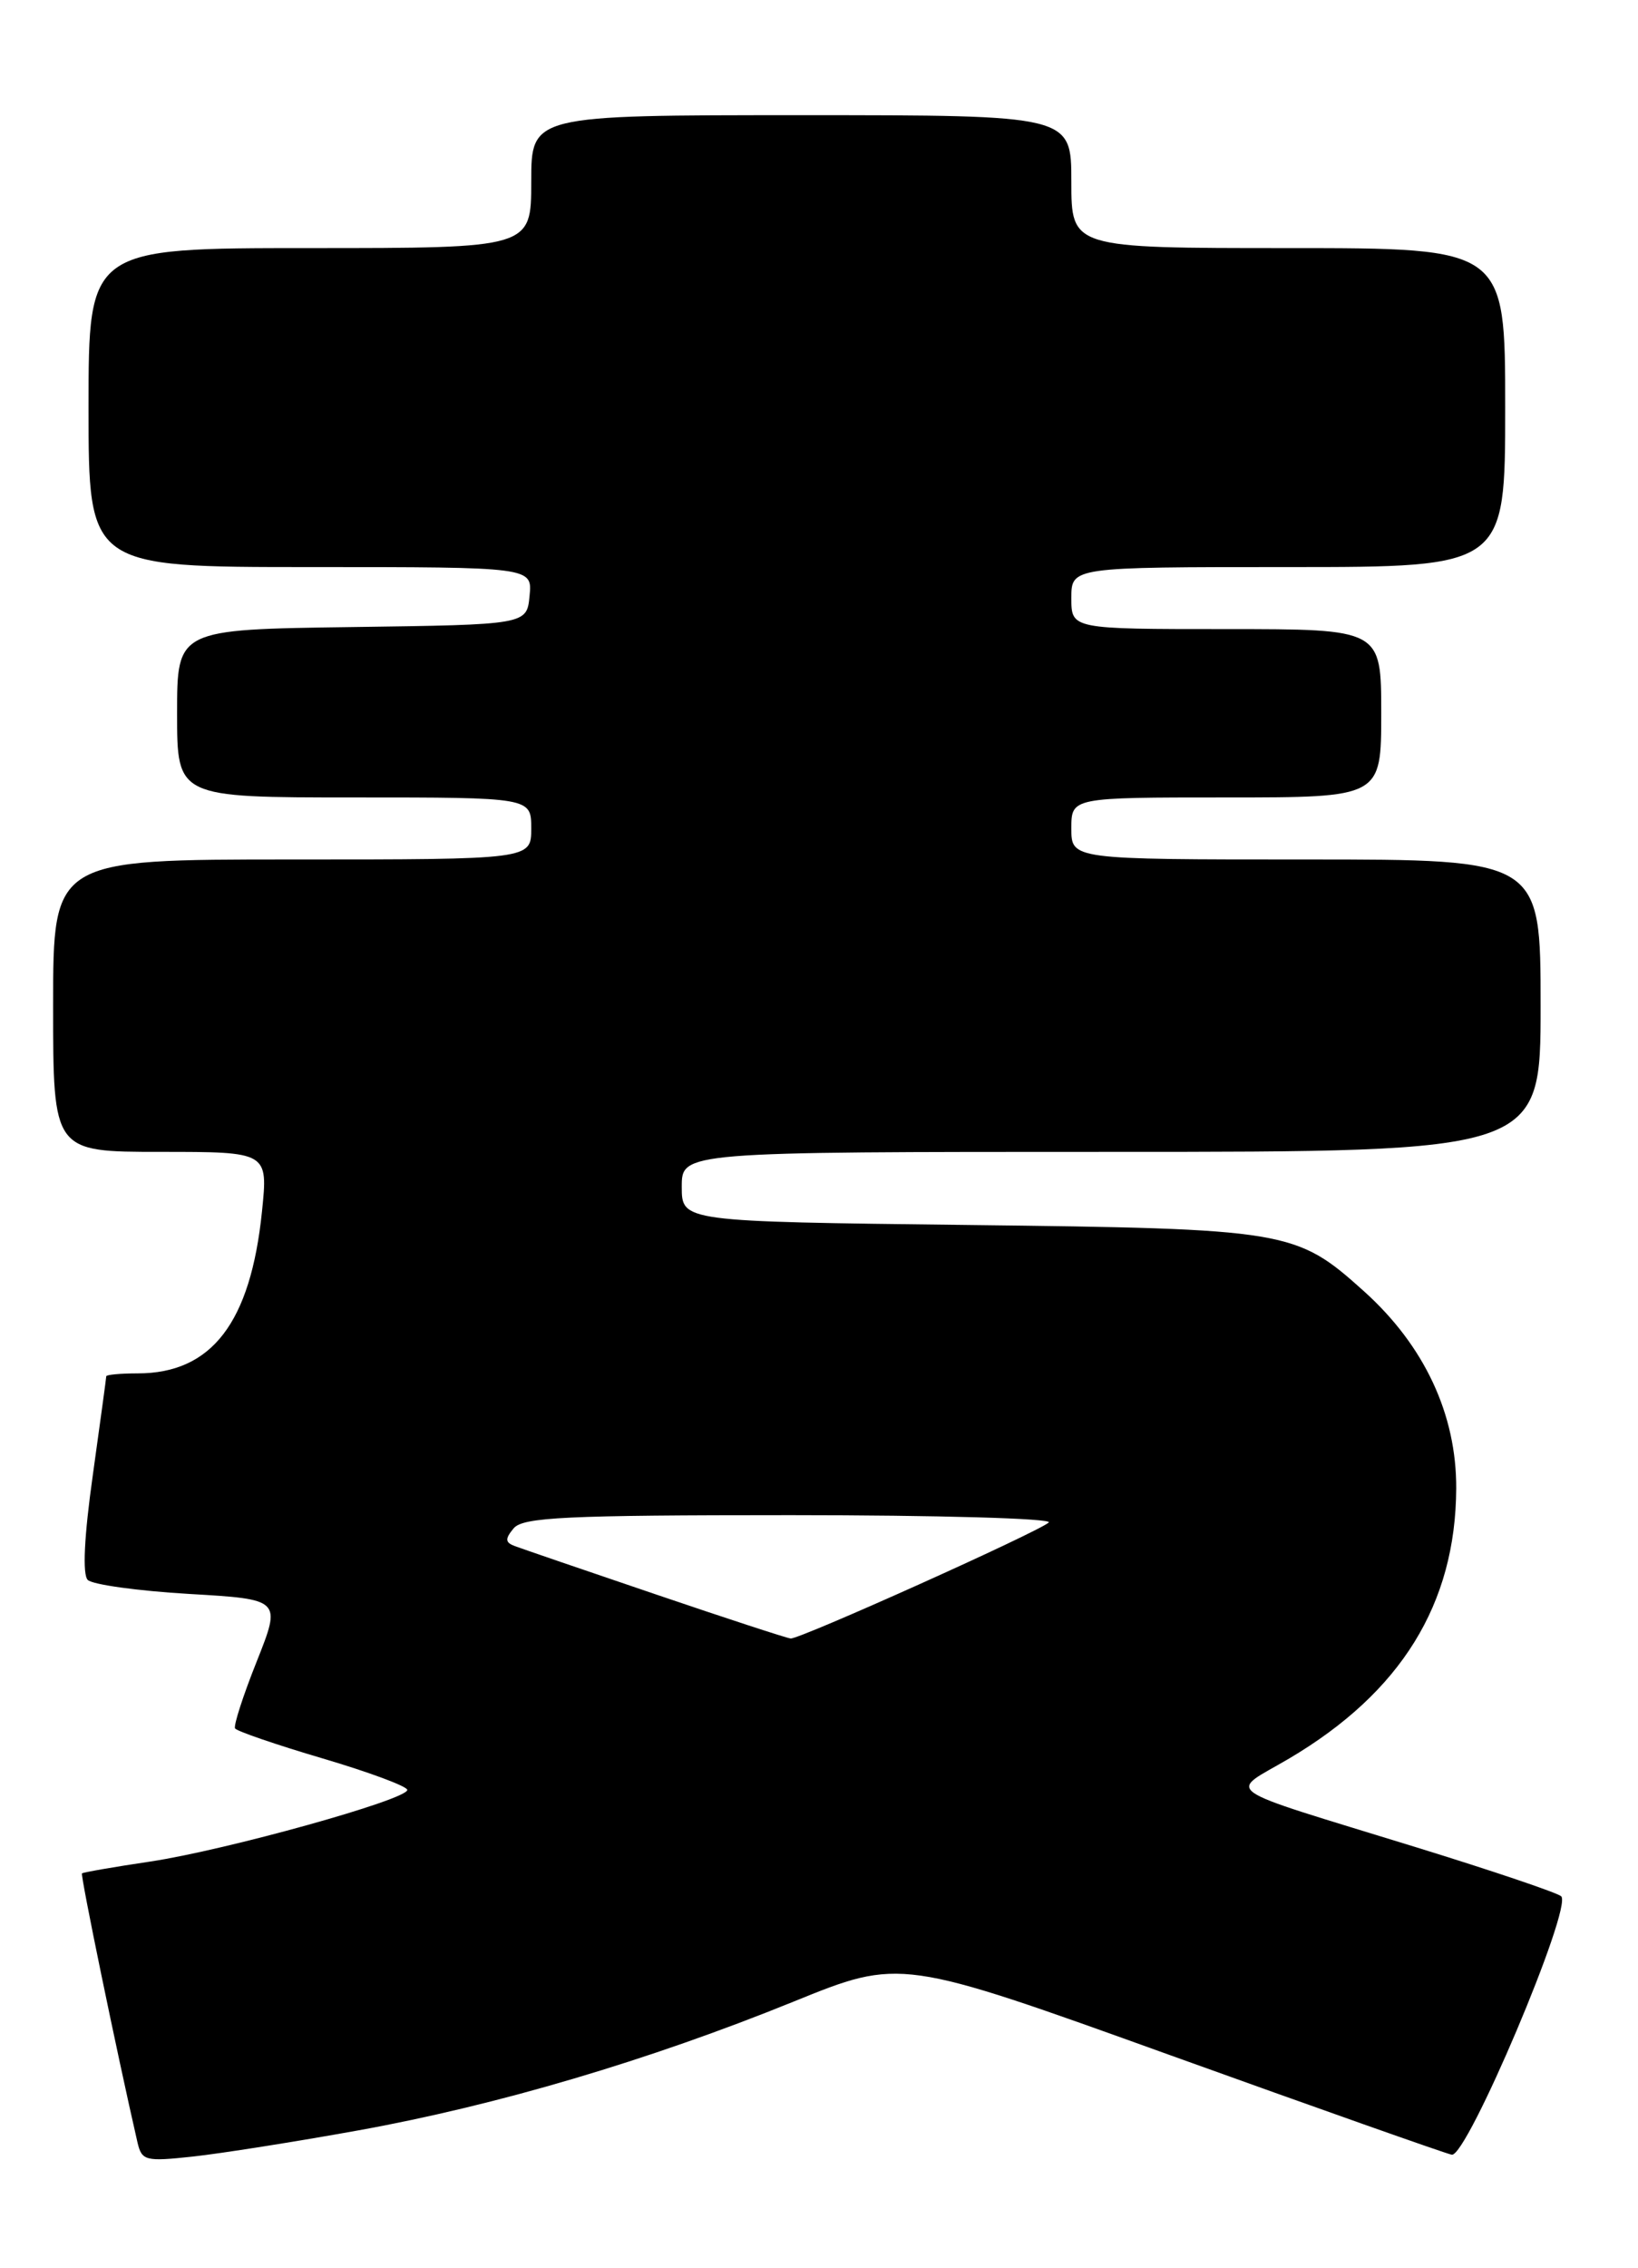 <?xml version="1.0" encoding="UTF-8" standalone="no"?>
<!DOCTYPE svg PUBLIC "-//W3C//DTD SVG 1.1//EN" "http://www.w3.org/Graphics/SVG/1.1/DTD/svg11.dtd" >
<svg xmlns="http://www.w3.org/2000/svg" xmlns:xlink="http://www.w3.org/1999/xlink" version="1.1" viewBox="0 0 185 256">
 <g >
 <path fill="currentColor"
d=" M 40.50 240.43 C 56.16 237.60 73.26 232.54 89.61 225.91 C 101.72 220.99 101.72 220.99 132.11 231.93 C 148.82 237.94 163.16 243.01 163.96 243.18 C 165.66 243.55 177.67 215.21 176.32 214.01 C 175.87 213.61 168.53 211.13 160.00 208.50 C 137.11 201.44 138.70 202.54 145.61 198.46 C 158.23 191.00 164.40 181.04 164.47 168.00 C 164.51 159.64 160.88 151.88 154.07 145.75 C 146.36 138.82 145.53 138.68 109.25 138.25 C 77.00 137.87 77.00 137.87 77.00 133.94 C 77.00 130.00 77.00 130.00 125.50 130.00 C 174.00 130.00 174.00 130.00 174.00 113.50 C 174.00 97.00 174.00 97.00 147.50 97.00 C 121.00 97.00 121.00 97.00 121.00 93.50 C 121.00 90.00 121.00 90.00 138.50 90.00 C 156.00 90.00 156.00 90.00 156.00 80.50 C 156.00 71.00 156.00 71.00 138.50 71.00 C 121.00 71.00 121.00 71.00 121.00 67.50 C 121.00 64.00 121.00 64.00 145.50 64.00 C 170.00 64.00 170.00 64.00 170.00 46.00 C 170.00 28.00 170.00 28.00 145.50 28.00 C 121.00 28.00 121.00 28.00 121.00 20.50 C 121.00 13.00 121.00 13.00 90.50 13.00 C 60.00 13.00 60.00 13.00 60.00 20.50 C 60.00 28.00 60.00 28.00 35.00 28.00 C 10.00 28.00 10.00 28.00 10.00 46.00 C 10.00 64.00 10.00 64.00 35.06 64.00 C 60.13 64.00 60.13 64.00 59.81 67.25 C 59.50 70.50 59.50 70.50 39.75 70.77 C 20.00 71.04 20.00 71.04 20.00 80.52 C 20.00 90.00 20.00 90.00 40.00 90.00 C 60.00 90.00 60.00 90.00 60.00 93.50 C 60.00 97.00 60.00 97.00 33.00 97.00 C 6.00 97.00 6.00 97.00 6.00 113.50 C 6.00 130.00 6.00 130.00 18.14 130.00 C 30.28 130.00 30.28 130.00 29.59 136.72 C 28.30 149.29 23.91 155.00 15.55 155.00 C 13.60 155.00 12.00 155.15 12.00 155.33 C 12.00 155.51 11.31 160.53 10.48 166.50 C 9.50 173.44 9.30 177.70 9.91 178.31 C 10.44 178.84 15.58 179.55 21.33 179.89 C 31.78 180.50 31.78 180.50 29.00 187.50 C 27.46 191.35 26.36 194.76 26.55 195.07 C 26.74 195.38 31.19 196.91 36.45 198.46 C 41.70 200.01 46.00 201.61 46.00 202.01 C 46.00 203.11 25.55 208.80 17.00 210.09 C 12.88 210.70 9.39 211.31 9.26 211.43 C 9.06 211.61 13.22 231.76 15.52 241.76 C 16.01 243.87 16.40 243.97 21.77 243.39 C 24.92 243.05 33.35 241.72 40.50 240.43 Z  M 74.00 179.92 C 66.03 177.22 58.89 174.77 58.14 174.49 C 57.05 174.08 57.02 173.68 58.01 172.49 C 59.05 171.23 63.91 171.00 89.32 171.00 C 105.87 171.00 118.97 171.37 118.45 171.83 C 117.16 172.95 90.30 185.02 89.30 184.92 C 88.86 184.88 81.97 182.63 74.00 179.92 Z "/>
</g>
</svg>